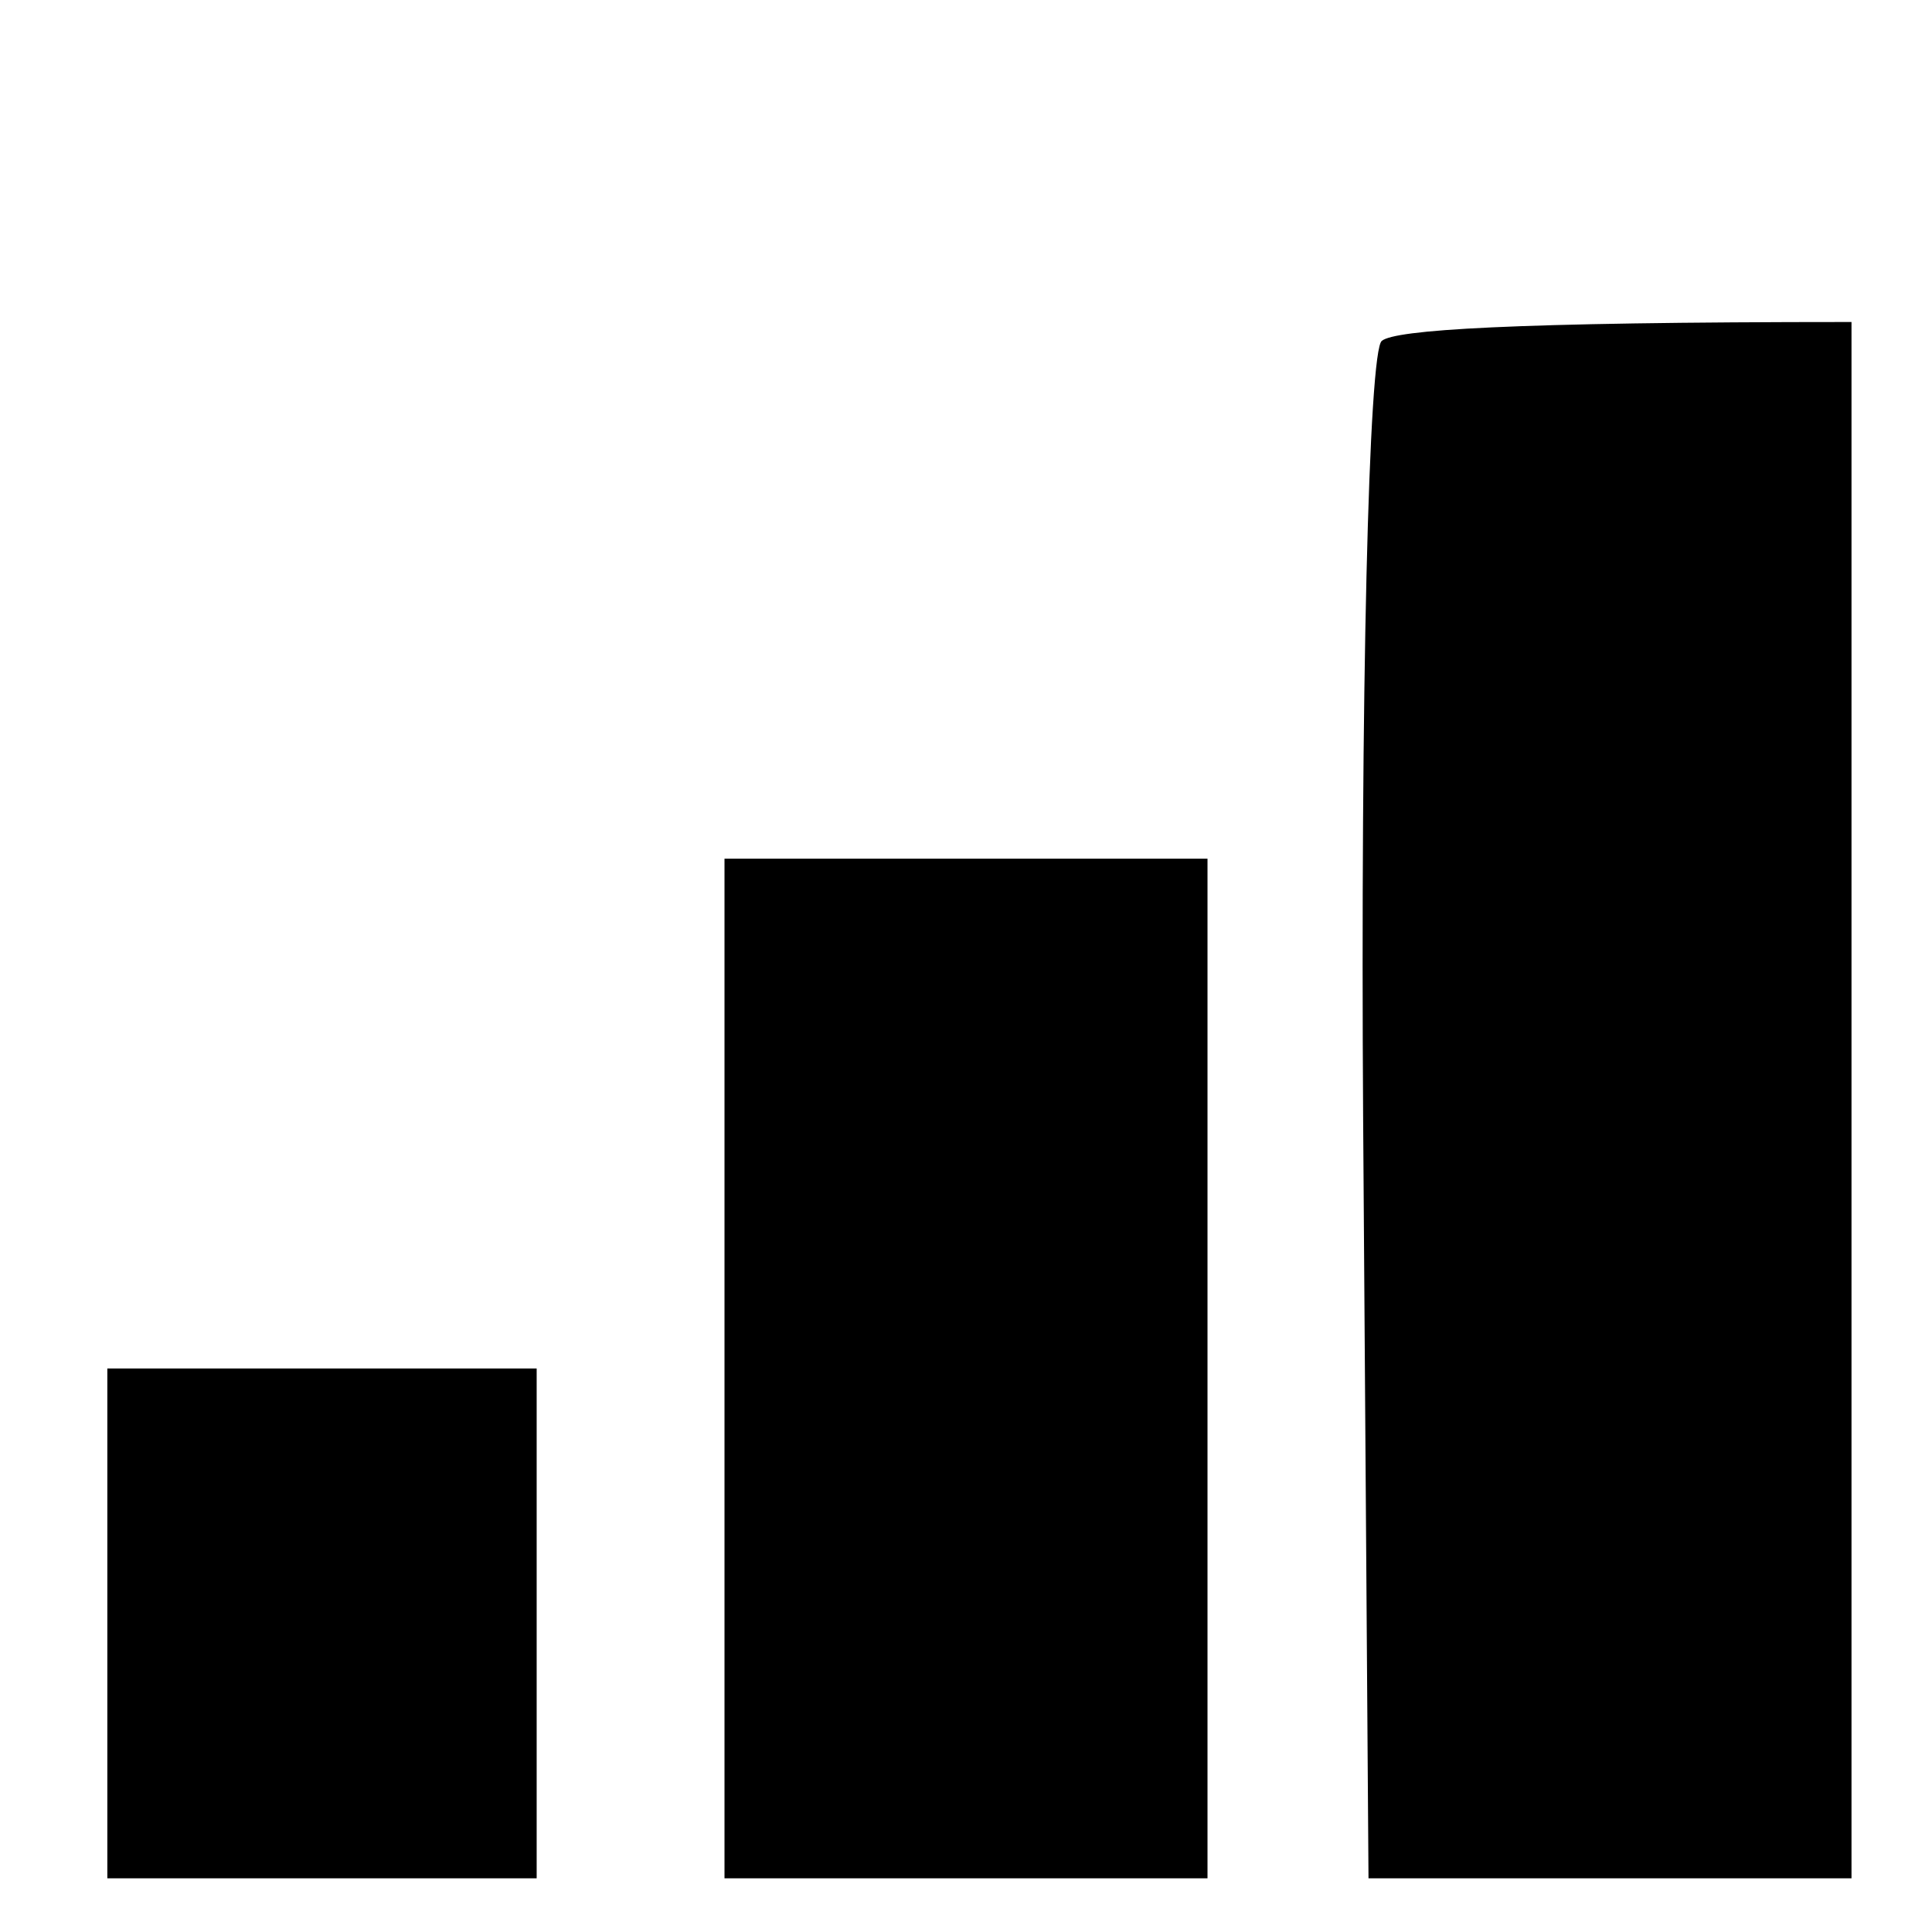 <svg version="1.2" xmlns="http://www.w3.org/2000/svg" viewBox="0 0 72 72" width="72" height="72">

	<style>
		.s0 { fill: currentColor }
	</style>
	<path id="Path 0" class="s0" d="m51.5 12.7c-0.5 0.3-0.8 13.4-0.7 29l0.2 28.3h18v-58c-12.9 0-17 0.3-17.5 0.7zm-24.5 38.3v19h18v-38h-18zm-23 9.5v9.5h16v-19h-16z"/>
</svg>